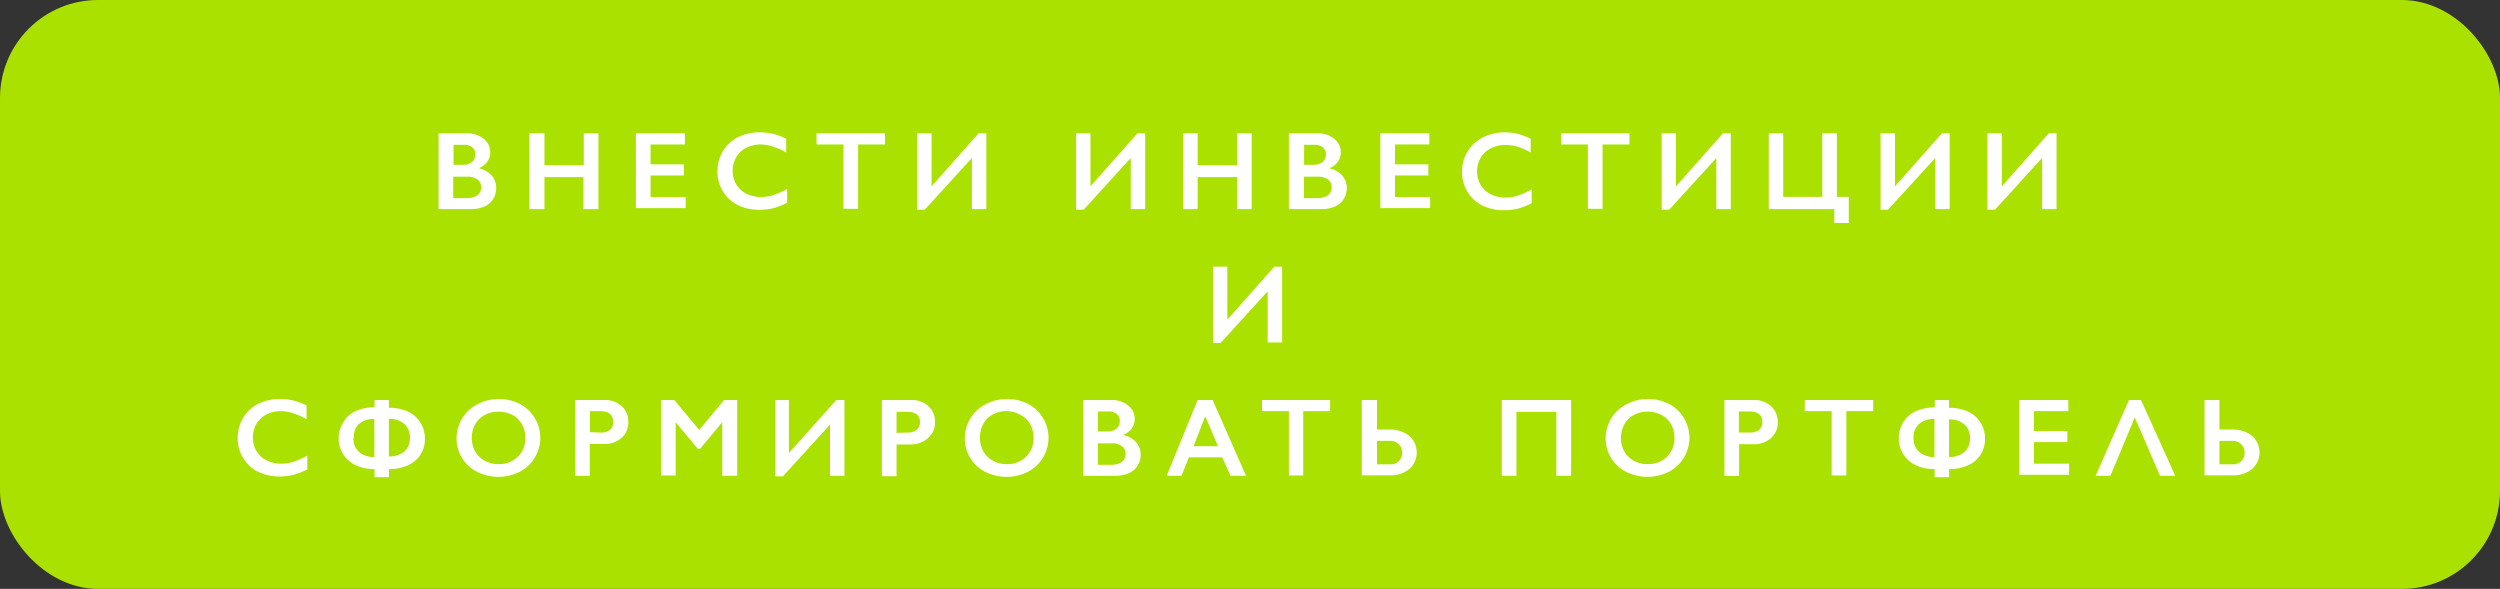 <svg xmlns="http://www.w3.org/2000/svg" viewBox="0 0 225 53"><rect x="0" y="0" width="225" height="53" fill="#333333" stroke="none"/><defs><style>.cls-1{fill:#aae100;}.cls-2{fill:#fff;}</style></defs><title>button</title><g id="Layer_2" data-name="Layer 2"><rect class="cls-1" width="225" height="53" rx="8.82" ry="8.82"/><path class="cls-2" d="M42,12a2.32,2.32,0,0,1,1.53.49,1.52,1.52,0,0,1,.59,1.22,1.42,1.42,0,0,1-.25.83,1.68,1.68,0,0,1-.72.57v.06a2,2,0,0,1,1.11.64,1.69,1.69,0,0,1,.4,1.12,1.81,1.81,0,0,1-.29,1,1.78,1.78,0,0,1-.8.67,3,3,0,0,1-1.21.22H39.47V12Zm-.35,2.83a1.26,1.26,0,0,0,.83-.25.85.85,0,0,0,.3-.69.77.77,0,0,0-.28-.63,1.1,1.1,0,0,0-.73-.23h-.95v1.8Zm.31,3a1.7,1.7,0,0,0,1-.25.86.86,0,0,0,.34-.74.81.81,0,0,0-.34-.69,1.49,1.49,0,0,0-.91-.25H40.79v1.93Z"/><path class="cls-2" d="M49,12v2.87h3.54V12h1.32v6.82H52.51V15.94H49v2.88H47.65V12Z"/><path class="cls-2" d="M61.64,12v1H58.55v1.79h3v1h-3v1.94h3.16v1H57.23V12Z"/><path class="cls-2" d="M68.42,11.91a4.92,4.92,0,0,1,1.14.13,5.73,5.73,0,0,1,1.2.45v1.24a5.67,5.67,0,0,0-1.16-.52A3.85,3.85,0,0,0,68.48,13a2.82,2.82,0,0,0-1.31.3,2.19,2.19,0,0,0-.91.85,2.46,2.46,0,0,0,0,2.44,2.16,2.16,0,0,0,.91.84,2.88,2.88,0,0,0,1.32.3,3.53,3.53,0,0,0,1.07-.16A7.74,7.74,0,0,0,70.84,17v1.24a5.93,5.93,0,0,1-1.22.49,5.13,5.13,0,0,1-1.3.15,4.22,4.22,0,0,1-1.93-.43,3.22,3.22,0,0,1-1.33-1.24,3.36,3.36,0,0,1-.49-1.77,3.49,3.49,0,0,1,.5-1.85,3.36,3.36,0,0,1,1.38-1.26A4.31,4.31,0,0,1,68.42,11.91Z"/><path class="cls-2" d="M79.65,12v1H77.23v5.79H75.91V13H73.49V12Z"/><path class="cls-2" d="M83.84,12v4.77L88.07,12h.7v6.82h-1.3v-4.6l-4.24,4.65h-.68V12Z"/><path class="cls-2" d="M98.14,12v4.77L102.37,12h.7v6.82h-1.3v-4.6l-4.24,4.65h-.68V12Z"/><path class="cls-2" d="M107.79,12v2.87h3.54V12h1.32v6.82h-1.32V15.94h-3.54v2.88h-1.32V12Z"/><path class="cls-2" d="M118.55,12a2.32,2.32,0,0,1,1.53.49,1.52,1.52,0,0,1,.59,1.22,1.42,1.42,0,0,1-.25.83,1.68,1.68,0,0,1-.72.57v.06a2,2,0,0,1,1.11.64,1.69,1.69,0,0,1,.4,1.12,1.81,1.81,0,0,1-.29,1,1.78,1.78,0,0,1-.8.67,3,3,0,0,1-1.21.22H116V12Zm-.35,2.83a1.26,1.26,0,0,0,.83-.25.85.85,0,0,0,.3-.69.77.77,0,0,0-.28-.63,1.1,1.1,0,0,0-.73-.23h-.95v1.8Zm.31,3a1.7,1.7,0,0,0,1-.25.86.86,0,0,0,.34-.74.81.81,0,0,0-.34-.69,1.49,1.49,0,0,0-.91-.25h-1.24v1.93Z"/><path class="cls-2" d="M128.64,12v1h-3.09v1.79h3v1h-3v1.94h3.16v1h-4.48V12Z"/><path class="cls-2" d="M135.42,11.91a4.92,4.92,0,0,1,1.14.13,5.73,5.73,0,0,1,1.2.45v1.24a5.67,5.67,0,0,0-1.16-.52,3.85,3.85,0,0,0-1.12-.16,2.82,2.82,0,0,0-1.31.3,2.19,2.19,0,0,0-.91.85,2.46,2.46,0,0,0,0,2.44,2.16,2.16,0,0,0,.91.84,2.88,2.88,0,0,0,1.32.3,3.53,3.53,0,0,0,1.07-.16,7.74,7.74,0,0,0,1.29-.58v1.24a5.93,5.93,0,0,1-1.22.49,5.13,5.13,0,0,1-1.3.15,4.22,4.22,0,0,1-1.93-.43,3.22,3.22,0,0,1-1.33-1.24,3.36,3.36,0,0,1-.49-1.77,3.49,3.49,0,0,1,.5-1.85,3.36,3.36,0,0,1,1.38-1.26A4.31,4.31,0,0,1,135.42,11.91Z"/><path class="cls-2" d="M146.65,12v1h-2.42v5.79h-1.32V13h-2.42V12Z"/><path class="cls-2" d="M150.84,12v4.77L155.07,12h.7v6.82h-1.3v-4.6l-4.24,4.65h-.68V12Z"/><path class="cls-2" d="M160.49,12v5.72H164V12h1.32v5.72h1.07v2.35h-1.3V18.82h-5.9V12Z"/><path class="cls-2" d="M170.55,12v4.77L174.77,12h.7v6.82h-1.3v-4.6l-4.24,4.65h-.68V12Z"/><path class="cls-2" d="M180.17,12v4.77L184.39,12h.7v6.82h-1.3v-4.6l-4.24,4.65h-.68V12Z"/><path class="cls-2" d="M110.46,24v4.77L114.69,24h.7v6.82h-1.3v-4.6l-4.24,4.65h-.68V24Z"/><path class="cls-2" d="M25.25,35.91a4.92,4.92,0,0,1,1.14.13,5.73,5.73,0,0,1,1.2.45v1.24a5.67,5.67,0,0,0-1.16-.52A3.85,3.85,0,0,0,25.3,37a2.82,2.82,0,0,0-1.31.3,2.19,2.19,0,0,0-.91.85,2.46,2.46,0,0,0,0,2.44,2.16,2.16,0,0,0,.91.84,2.88,2.88,0,0,0,1.32.3,3.53,3.53,0,0,0,1.07-.16A7.74,7.74,0,0,0,27.66,41v1.24a5.93,5.93,0,0,1-1.22.49,5.13,5.13,0,0,1-1.3.15,4.22,4.22,0,0,1-1.93-.43,3.22,3.22,0,0,1-1.33-1.24,3.36,3.36,0,0,1-.49-1.77,3.49,3.49,0,0,1,.5-1.85,3.36,3.36,0,0,1,1.38-1.26A4.31,4.31,0,0,1,25.25,35.91Z"/><path class="cls-2" d="M35,36v.7a4.08,4.08,0,0,1,1.71.34,2.6,2.6,0,0,1,1.13,1,2.64,2.64,0,0,1,.4,1.45,2.53,2.53,0,0,1-1.53,2.39,4.08,4.08,0,0,1-1.7.34v.73h-1.3v-.73a4,4,0,0,1-1.7-.35,2.64,2.64,0,0,1-1.13-1,2.58,2.58,0,0,1-.4-1.42A2.65,2.65,0,0,1,30.9,38,2.58,2.58,0,0,1,32,37a4.09,4.09,0,0,1,1.71-.34V36Zm-3.19,3.44a1.57,1.57,0,0,0,.5,1.23,2,2,0,0,0,1.38.46V37.71a2,2,0,0,0-1.39.45A1.57,1.57,0,0,0,31.85,39.39ZM35,41.08a2.07,2.07,0,0,0,1.39-.45,1.55,1.55,0,0,0,.5-1.23,1.6,1.6,0,0,0-.5-1.25A2,2,0,0,0,35,37.71Z"/><path class="cls-2" d="M44.87,35.91a4.1,4.1,0,0,1,1.91.44,3.45,3.45,0,0,1,0,6.11,4.31,4.31,0,0,1-3.86,0,3.37,3.37,0,0,1-1.83-3,3.43,3.43,0,0,1,.48-1.76,3.36,3.36,0,0,1,1.33-1.28A4.07,4.07,0,0,1,44.87,35.91Zm-2.41,3.5a2.43,2.43,0,0,0,.31,1.22,2.13,2.13,0,0,0,.86.84,2.56,2.56,0,0,0,1.24.3,2.37,2.37,0,0,0,1.73-.66,2.27,2.27,0,0,0,.68-1.7,2.46,2.46,0,0,0-.3-1.22,2.11,2.11,0,0,0-.86-.84,2.6,2.6,0,0,0-1.25-.3,2.57,2.57,0,0,0-1.25.3,2.08,2.08,0,0,0-.85.84A2.49,2.49,0,0,0,42.46,39.41Z"/><path class="cls-2" d="M54.4,36a2.2,2.2,0,0,1,1.55.55,1.86,1.86,0,0,1,.6,1.43,1.84,1.84,0,0,1-.61,1.43,2.29,2.29,0,0,1-1.6.55H53.08v2.86H51.76V36Zm-.33,2.93a1.27,1.27,0,0,0,.82-.24.87.87,0,0,0,.29-.72Q55.19,37,54,37h-.9v1.9Z"/><path class="cls-2" d="M60.69,36l2.24,2.69L65.17,36h1.18v6.82H65V38h0l-2,2.4h-.19l-2-2.4h0v4.79H59.5V36Z"/><path class="cls-2" d="M71,36v4.77L75.27,36H76v6.82h-1.3v-4.6l-4.24,4.65h-.68V36Z"/><path class="cls-2" d="M82,36a2.2,2.2,0,0,1,1.55.55,1.86,1.86,0,0,1,.6,1.43,1.84,1.84,0,0,1-.61,1.43A2.29,2.29,0,0,1,82,40H80.69v2.86H79.37V36Zm-.33,2.93a1.27,1.27,0,0,0,.82-.24A.87.87,0,0,0,82.8,38q0-.94-1.21-.94h-.9v1.9Z"/><path class="cls-2" d="M90.61,35.91a4.1,4.1,0,0,1,1.91.44,3.45,3.45,0,0,1,0,6.11,4.31,4.31,0,0,1-3.86,0,3.37,3.37,0,0,1-1.83-3,3.43,3.43,0,0,1,.48-1.76,3.36,3.36,0,0,1,1.33-1.28A4.07,4.07,0,0,1,90.61,35.91Zm-2.41,3.5a2.43,2.43,0,0,0,.31,1.22,2.13,2.13,0,0,0,.86.84,2.56,2.56,0,0,0,1.24.3,2.37,2.37,0,0,0,1.73-.66,2.27,2.27,0,0,0,.68-1.7,2.46,2.46,0,0,0-.3-1.22,2.11,2.11,0,0,0-.86-.84A2.6,2.6,0,0,0,90.6,37a2.57,2.57,0,0,0-1.25.3,2.08,2.08,0,0,0-.85.84A2.49,2.49,0,0,0,88.2,39.41Z"/><path class="cls-2" d="M100,36a2.32,2.32,0,0,1,1.53.49,1.52,1.52,0,0,1,.59,1.22,1.42,1.42,0,0,1-.25.83,1.68,1.68,0,0,1-.72.57v.06a2,2,0,0,1,1.11.64,1.69,1.69,0,0,1,.4,1.12,1.81,1.81,0,0,1-.29,1,1.78,1.78,0,0,1-.8.67,3,3,0,0,1-1.21.22H97.5V36Zm-.35,2.83a1.26,1.26,0,0,0,.83-.25.85.85,0,0,0,.3-.69.77.77,0,0,0-.28-.63,1.1,1.1,0,0,0-.73-.23h-.95v1.8Zm.31,3a1.7,1.7,0,0,0,1-.25.86.86,0,0,0,.34-.74.81.81,0,0,0-.34-.69,1.49,1.49,0,0,0-.91-.25H98.82v1.93Z"/><path class="cls-2" d="M109.14,36l3,6.82h-1.39L110,41.16h-3l-.66,1.66H105L107.79,36Zm-1.72,4.16h2.2l-1.15-2.7Z"/><path class="cls-2" d="M119.71,36v1h-2.42v5.79H116V37h-2.42V36Z"/><path class="cls-2" d="M123.93,36v2.66H125a2.79,2.79,0,0,1,1.83.56,2,2,0,0,1,0,3,2.7,2.7,0,0,1-1.79.56h-2.48V36Zm1.18,5.79a1.07,1.07,0,0,0,.79-.29,1,1,0,0,0,.29-.75,1,1,0,0,0-.3-.77,1.09,1.09,0,0,0-.8-.3h-1.16v2.11Z"/><path class="cls-2" d="M141.4,36v6.82h-1.33V37.07h-3.59v5.75h-1.32V36Z"/><path class="cls-2" d="M148.29,35.91a4.1,4.1,0,0,1,1.91.44,3.45,3.45,0,0,1,0,6.11,4.31,4.31,0,0,1-3.86,0,3.37,3.37,0,0,1-1.83-3,3.43,3.43,0,0,1,.48-1.76,3.36,3.36,0,0,1,1.33-1.28A4.07,4.07,0,0,1,148.29,35.91Zm-2.41,3.5a2.43,2.43,0,0,0,.31,1.22,2.13,2.13,0,0,0,.86.84,2.56,2.56,0,0,0,1.24.3,2.37,2.37,0,0,0,1.73-.66,2.27,2.27,0,0,0,.68-1.7,2.46,2.46,0,0,0-.3-1.22,2.11,2.11,0,0,0-.86-.84,2.6,2.6,0,0,0-1.25-.3,2.57,2.57,0,0,0-1.25.3,2.08,2.08,0,0,0-.85.84A2.49,2.49,0,0,0,145.89,39.41Z"/><path class="cls-2" d="M157.83,36a2.2,2.2,0,0,1,1.55.55A1.86,1.86,0,0,1,160,38a1.84,1.84,0,0,1-.61,1.43,2.29,2.29,0,0,1-1.6.55h-1.27v2.86h-1.32V36Zm-.33,2.93a1.27,1.27,0,0,0,.82-.24.87.87,0,0,0,.29-.72q0-.94-1.21-.94h-.9v1.9Z"/><path class="cls-2" d="M168.59,36v1h-2.42v5.79h-1.32V37h-2.42V36Z"/><path class="cls-2" d="M175.41,36v.7a4.08,4.08,0,0,1,1.71.34,2.6,2.6,0,0,1,1.13,1,2.64,2.64,0,0,1,.4,1.45,2.53,2.53,0,0,1-1.53,2.39,4.08,4.08,0,0,1-1.7.34v.73h-1.3v-.73a4,4,0,0,1-1.7-.35,2.64,2.64,0,0,1-1.13-1,2.58,2.58,0,0,1-.4-1.42,2.65,2.65,0,0,1,.4-1.44,2.58,2.58,0,0,1,1.13-1,4.09,4.09,0,0,1,1.71-.34V36Zm-3.19,3.44a1.57,1.57,0,0,0,.5,1.23,2,2,0,0,0,1.38.46V37.71a2,2,0,0,0-1.39.45A1.57,1.57,0,0,0,172.22,39.39Zm3.19,1.69a2.07,2.07,0,0,0,1.39-.45,1.55,1.55,0,0,0,.5-1.23,1.6,1.6,0,0,0-.5-1.25,2,2,0,0,0-1.39-.45Z"/><path class="cls-2" d="M186.15,36v1h-3.09v1.79h3v1h-3v1.94h3.16v1h-4.48V36Z"/><path class="cls-2" d="M192.69,36l3.08,6.82H194.4l-2.27-5.25-2.19,5.25h-1.33l3-6.82Z"/><path class="cls-2" d="M199.75,36v2.66h1.1a2.79,2.79,0,0,1,1.83.56,2,2,0,0,1,0,3,2.7,2.7,0,0,1-1.79.56h-2.48V36Zm1.18,5.79a1.07,1.07,0,0,0,.79-.29,1,1,0,0,0,.29-.75,1,1,0,0,0-.3-.77,1.09,1.09,0,0,0-.8-.3h-1.16v2.11Z"/></g></svg>